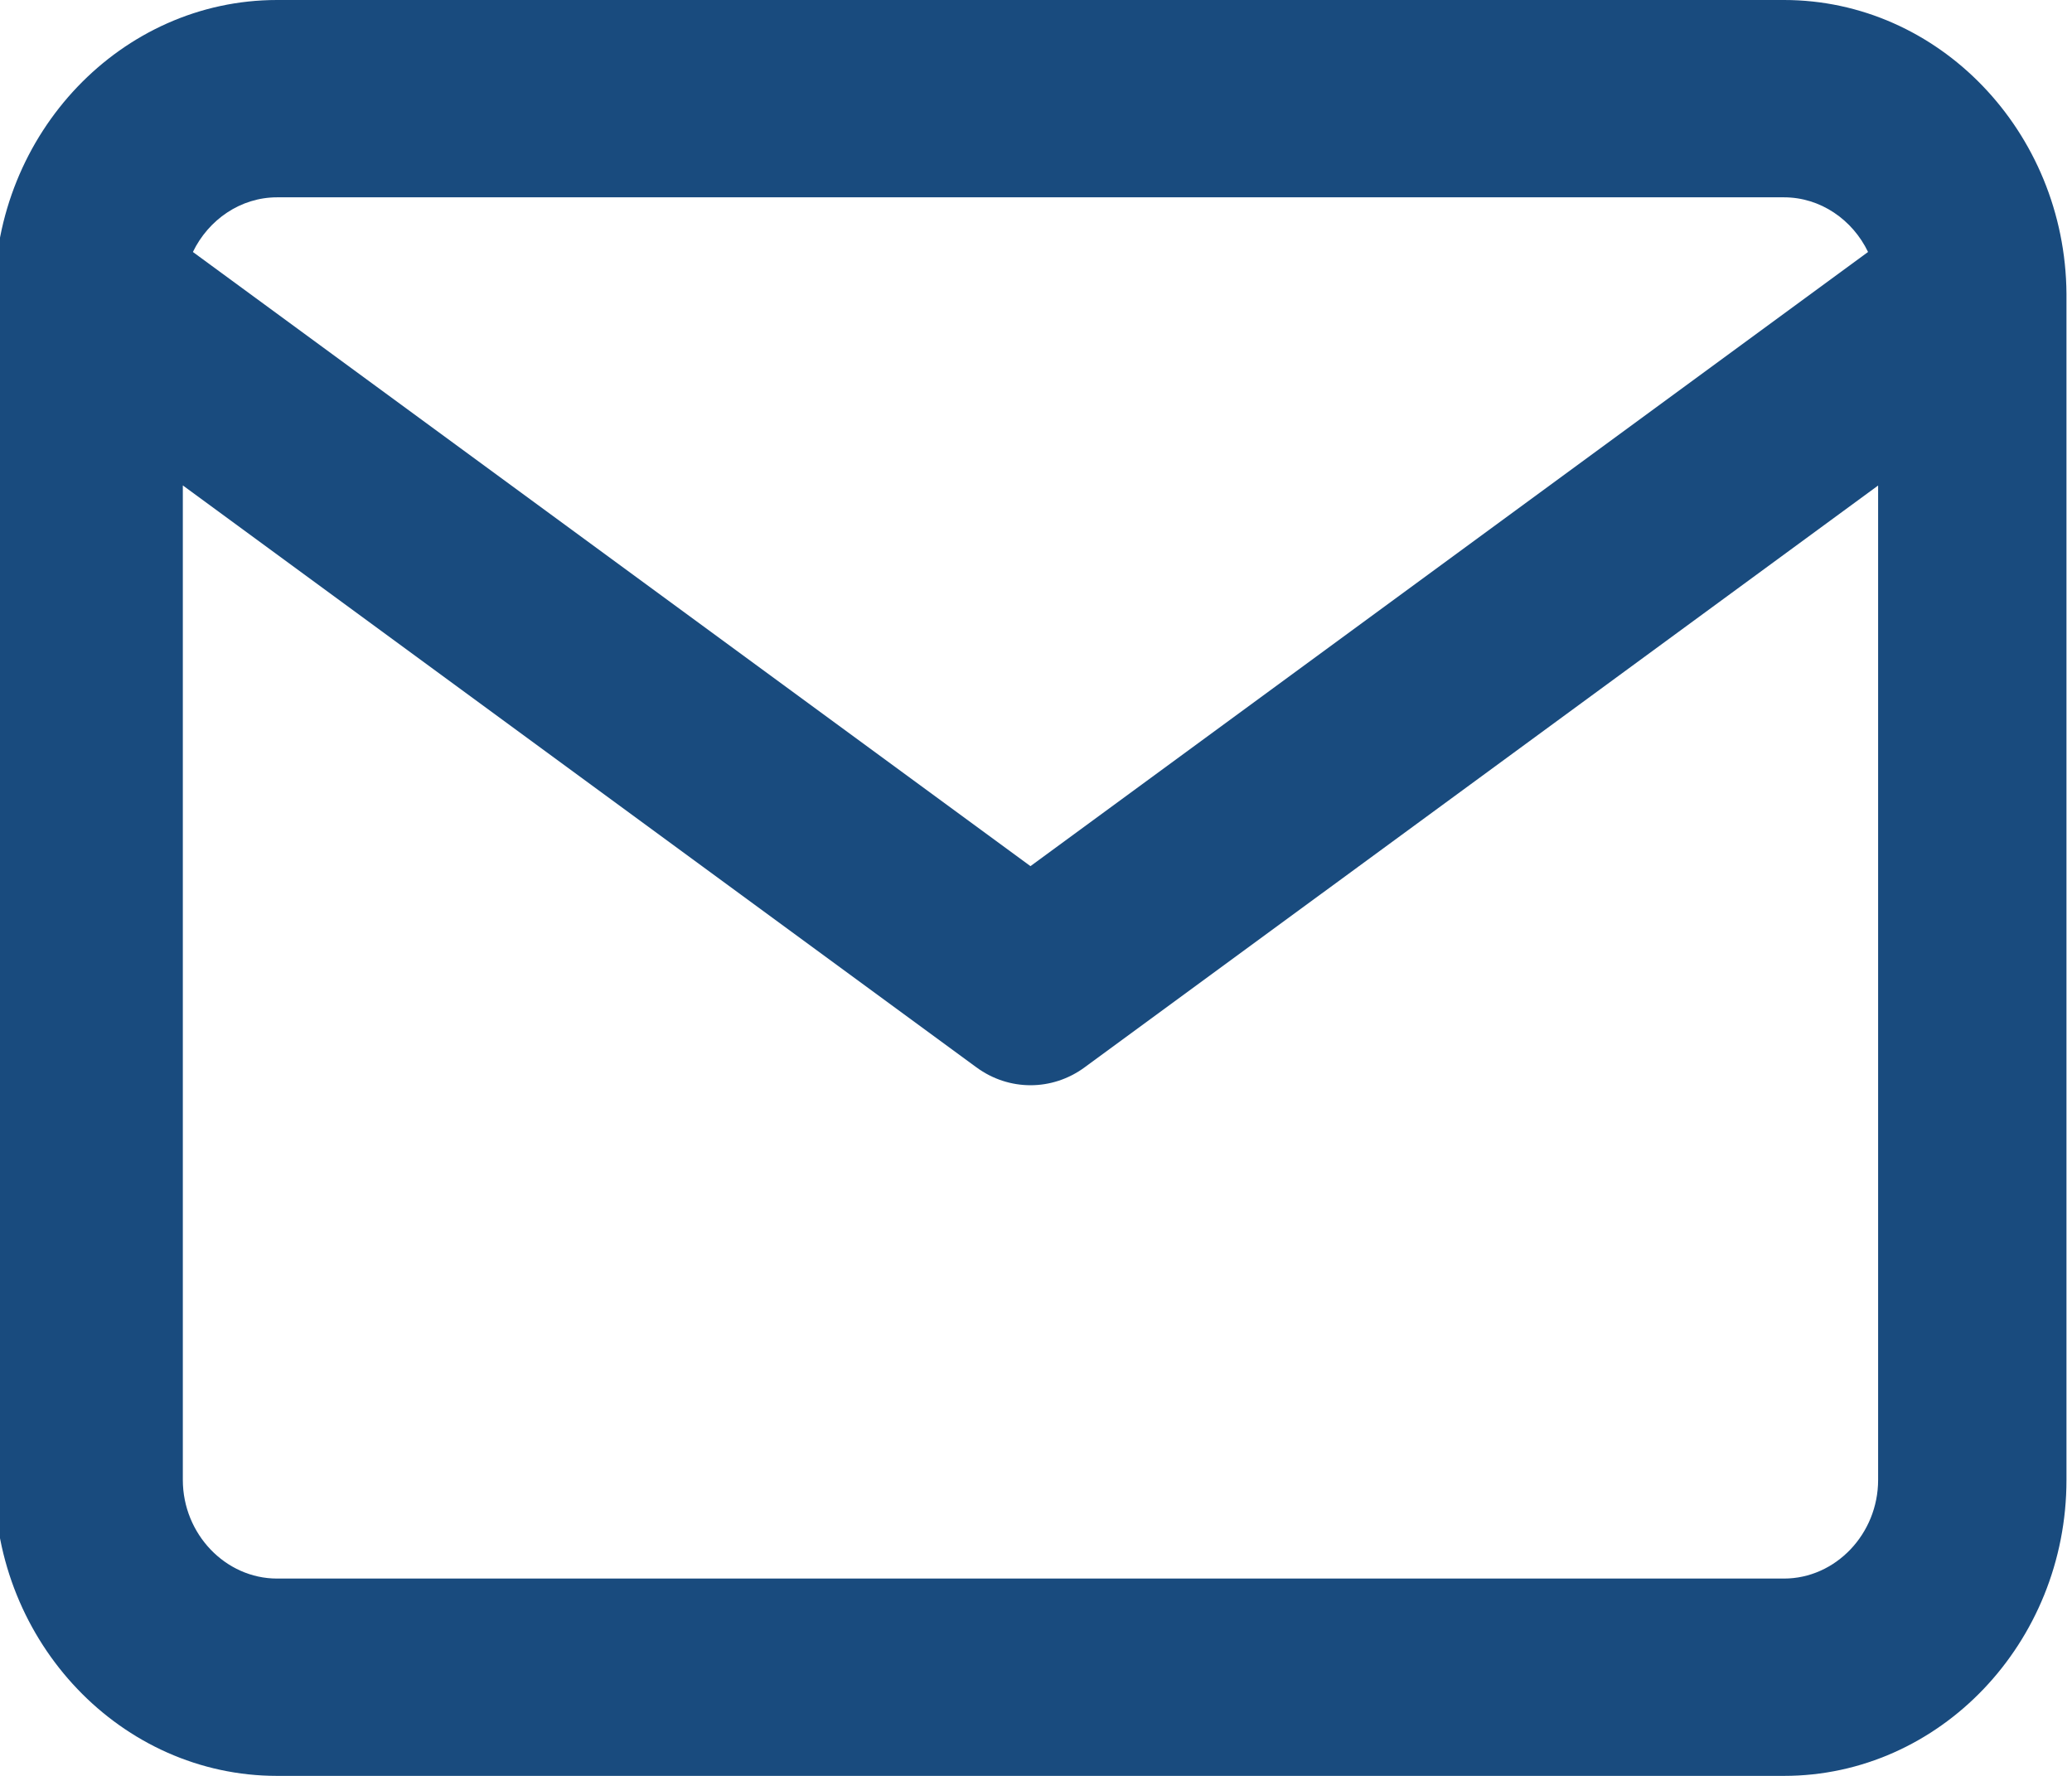<svg width="21" height="18" viewBox="0 0 21 18" fill="none" xmlns="http://www.w3.org/2000/svg">
<g clip-path="url(#clip0_1239_23241)">
<path fill-rule="evenodd" clip-rule="evenodd" d="M20.944 3.018V15C20.944 16.652 19.658 18 18.081 18H2.808C1.231 18 -0.056 16.652 -0.056 15V3C-0.056 1.348 1.231 0 2.808 0H18.081C19.65 0 20.931 1.335 20.944 2.976C20.944 2.99 20.944 3.004 20.944 3.018ZM1.955 2.554C2.113 2.227 2.438 2 2.808 2H18.081C18.451 2 18.776 2.227 18.933 2.554L10.444 8.779L1.955 2.554ZM1.853 4.92V15C1.853 15.548 2.285 16 2.808 16H18.081C18.603 16 19.035 15.548 19.035 15V4.921L10.992 10.819C10.663 11.06 10.226 11.06 9.897 10.819L1.853 4.92Z" fill="#194B7E"/>
</g>
<defs>
<clipPath id="clip0_1239_23241">
<rect width="21" height="18" fill="white"/>
</clipPath>
</defs>
</svg>
